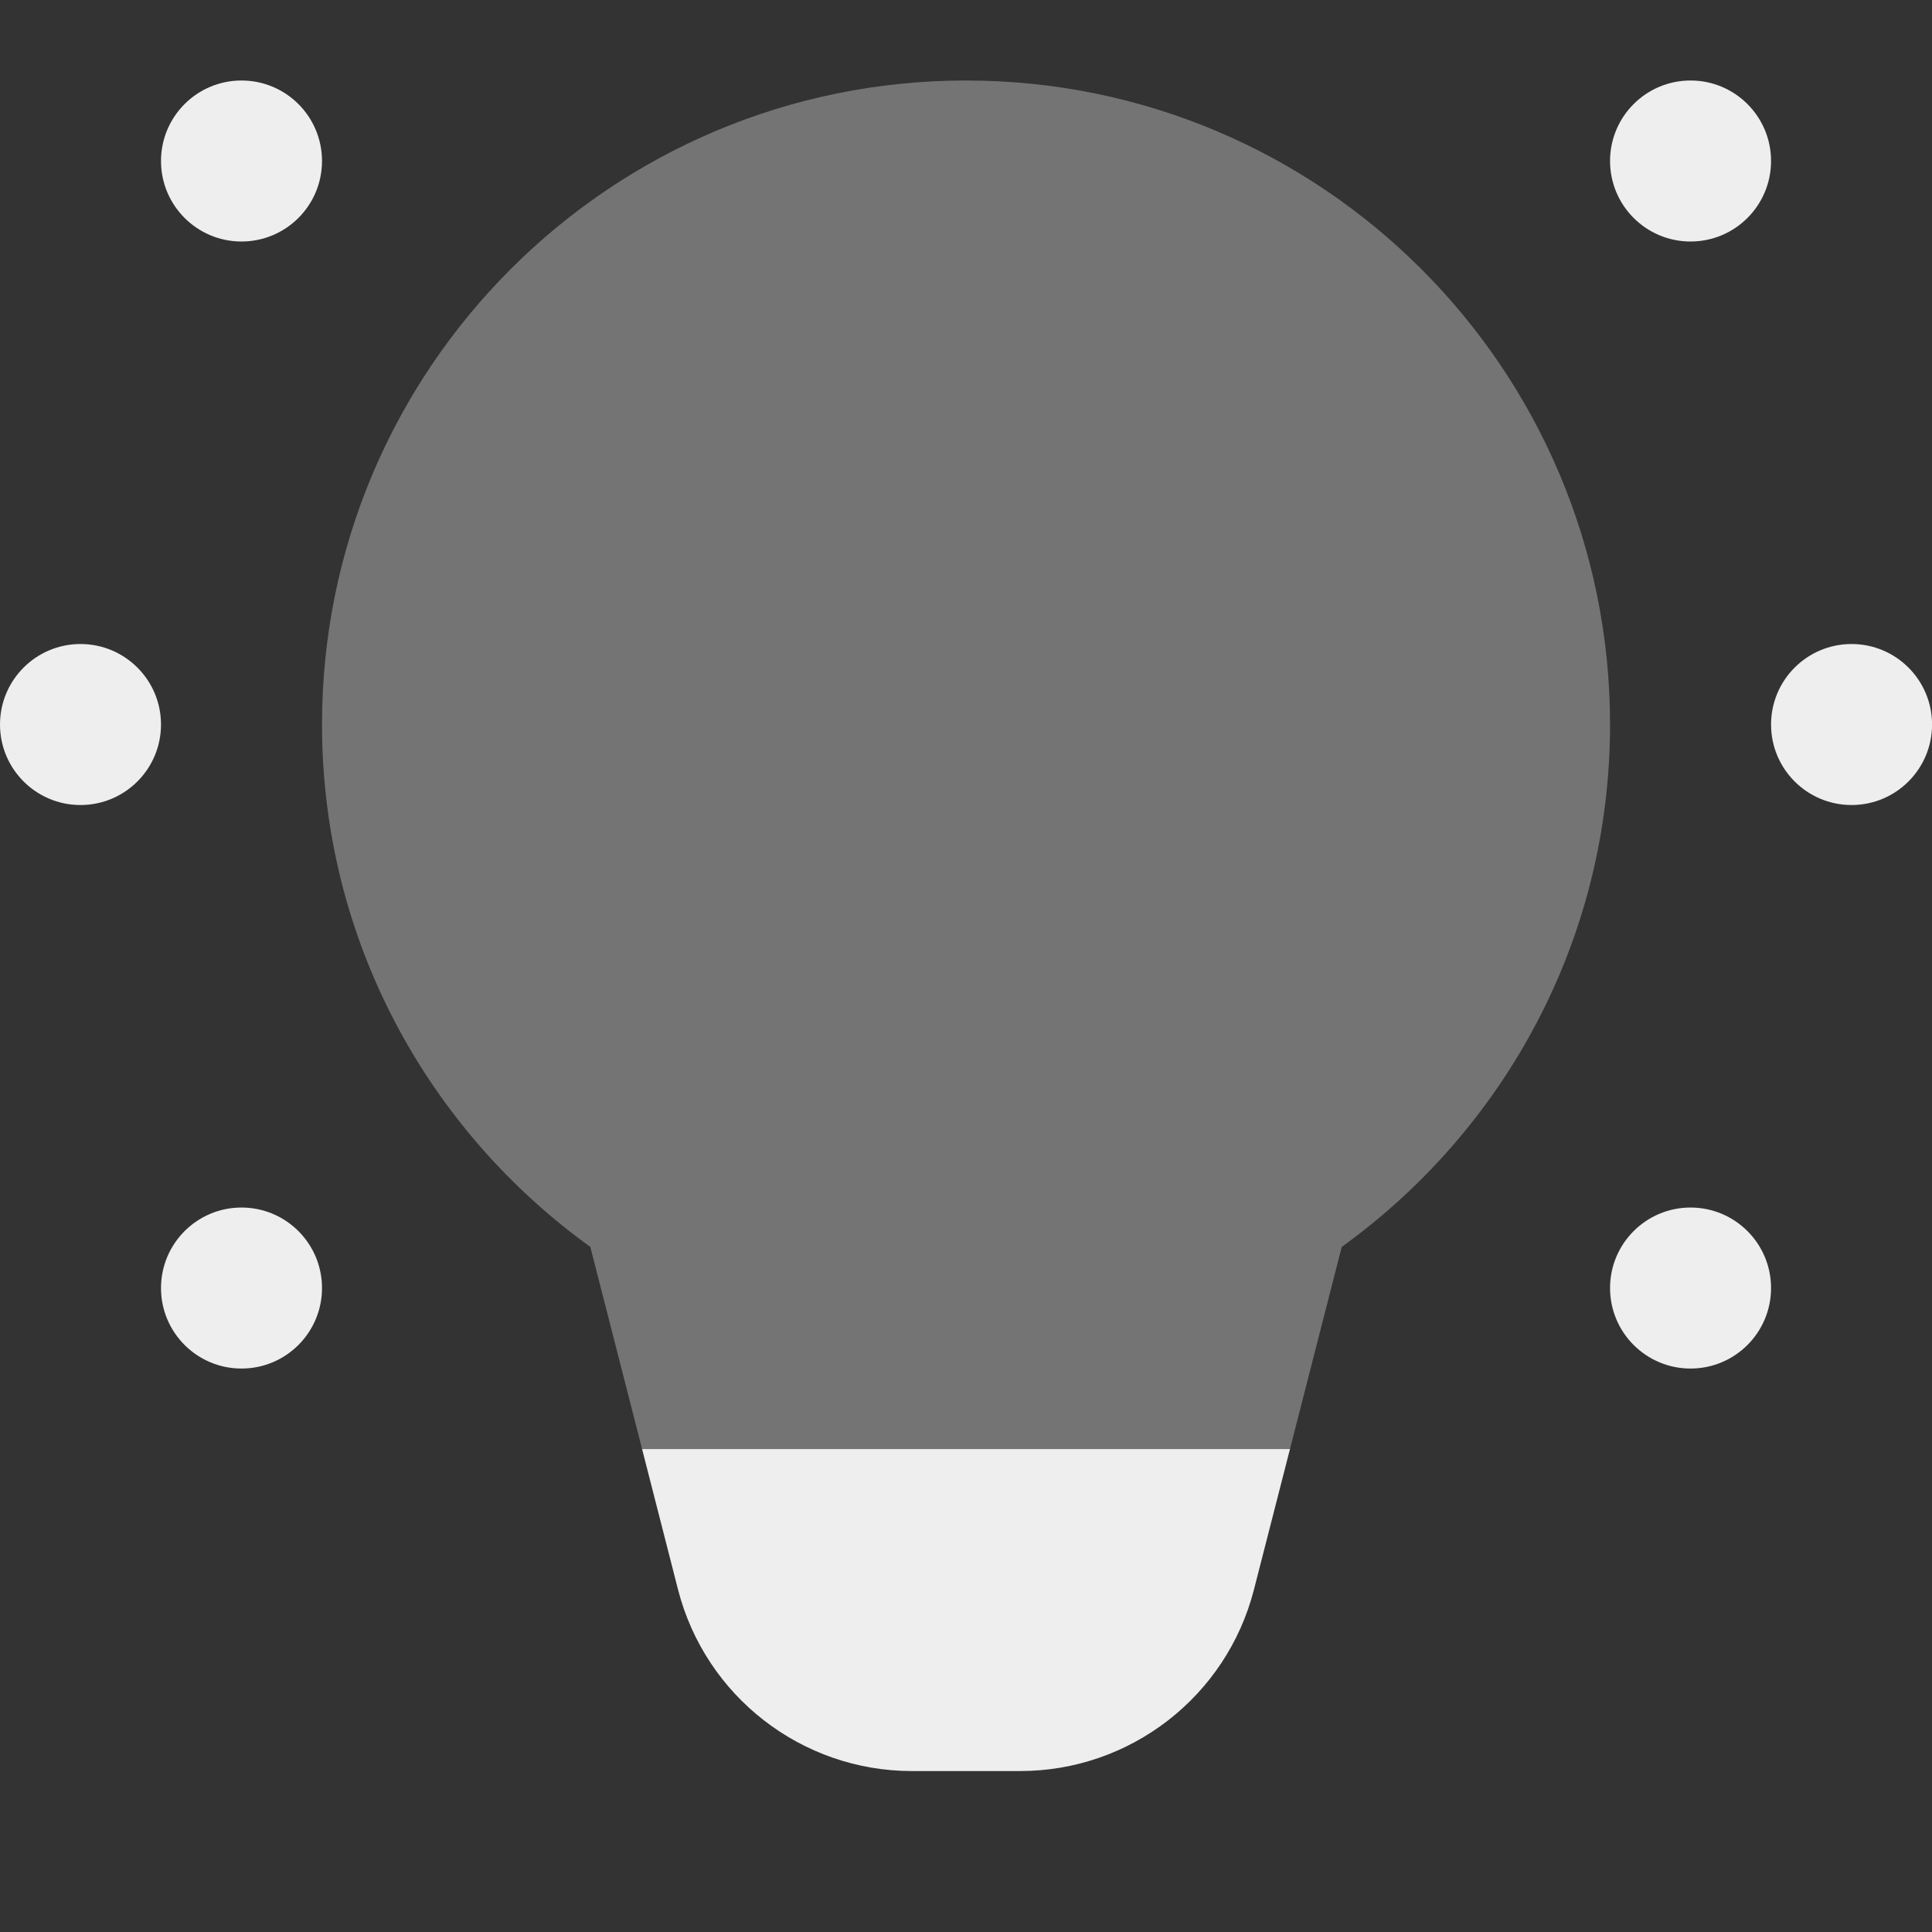 <svg xmlns="http://www.w3.org/2000/svg" xmlns:xlink="http://www.w3.org/1999/xlink" viewBox="0,0,256,256" width="18px" height="18px"><rect x="0" y="0" width="256" height="256" fill="#333333" stroke="none"/><g fill="#eeeeee" fill-rule="nonzero" stroke="none" stroke-width="1" stroke-linecap="butt" stroke-linejoin="miter" stroke-miterlimit="10" stroke-dasharray="" stroke-dashoffset="0" font-family="none" font-weight="none" font-size="none" text-anchor="none" style="mix-blend-mode: normal"><g transform="scale(10.667,10.667)"><path d="M16.667,15.489c2.016,-1.453 3.333,-3.814 3.333,-6.489c0,-4.418 -3.582,-8 -8,-8c-4.418,0 -8,3.582 -8,8c0,2.675 1.317,5.036 3.333,6.489l0.643,2.511h8.048z" opacity="0.35"></path><path d="M11.329,22v0c-0.001,0 0,0 0,0z" opacity="0.35"></path><path d="M15.577,19.744l0.447,-1.744h-8.048l0.446,1.744c0.34,1.327 1.536,2.256 2.906,2.256h1.343c1.371,0 2.567,-0.929 2.906,-2.256z"></path><circle cx="21" cy="2" r="1"></circle><circle cx="3" cy="2" r="1"></circle><circle cx="21" cy="16" r="1"></circle><circle cx="3" cy="16" r="1"></circle><circle cx="23" cy="9" r="1"></circle><circle cx="1" cy="9" r="1"></circle></g></g></svg>